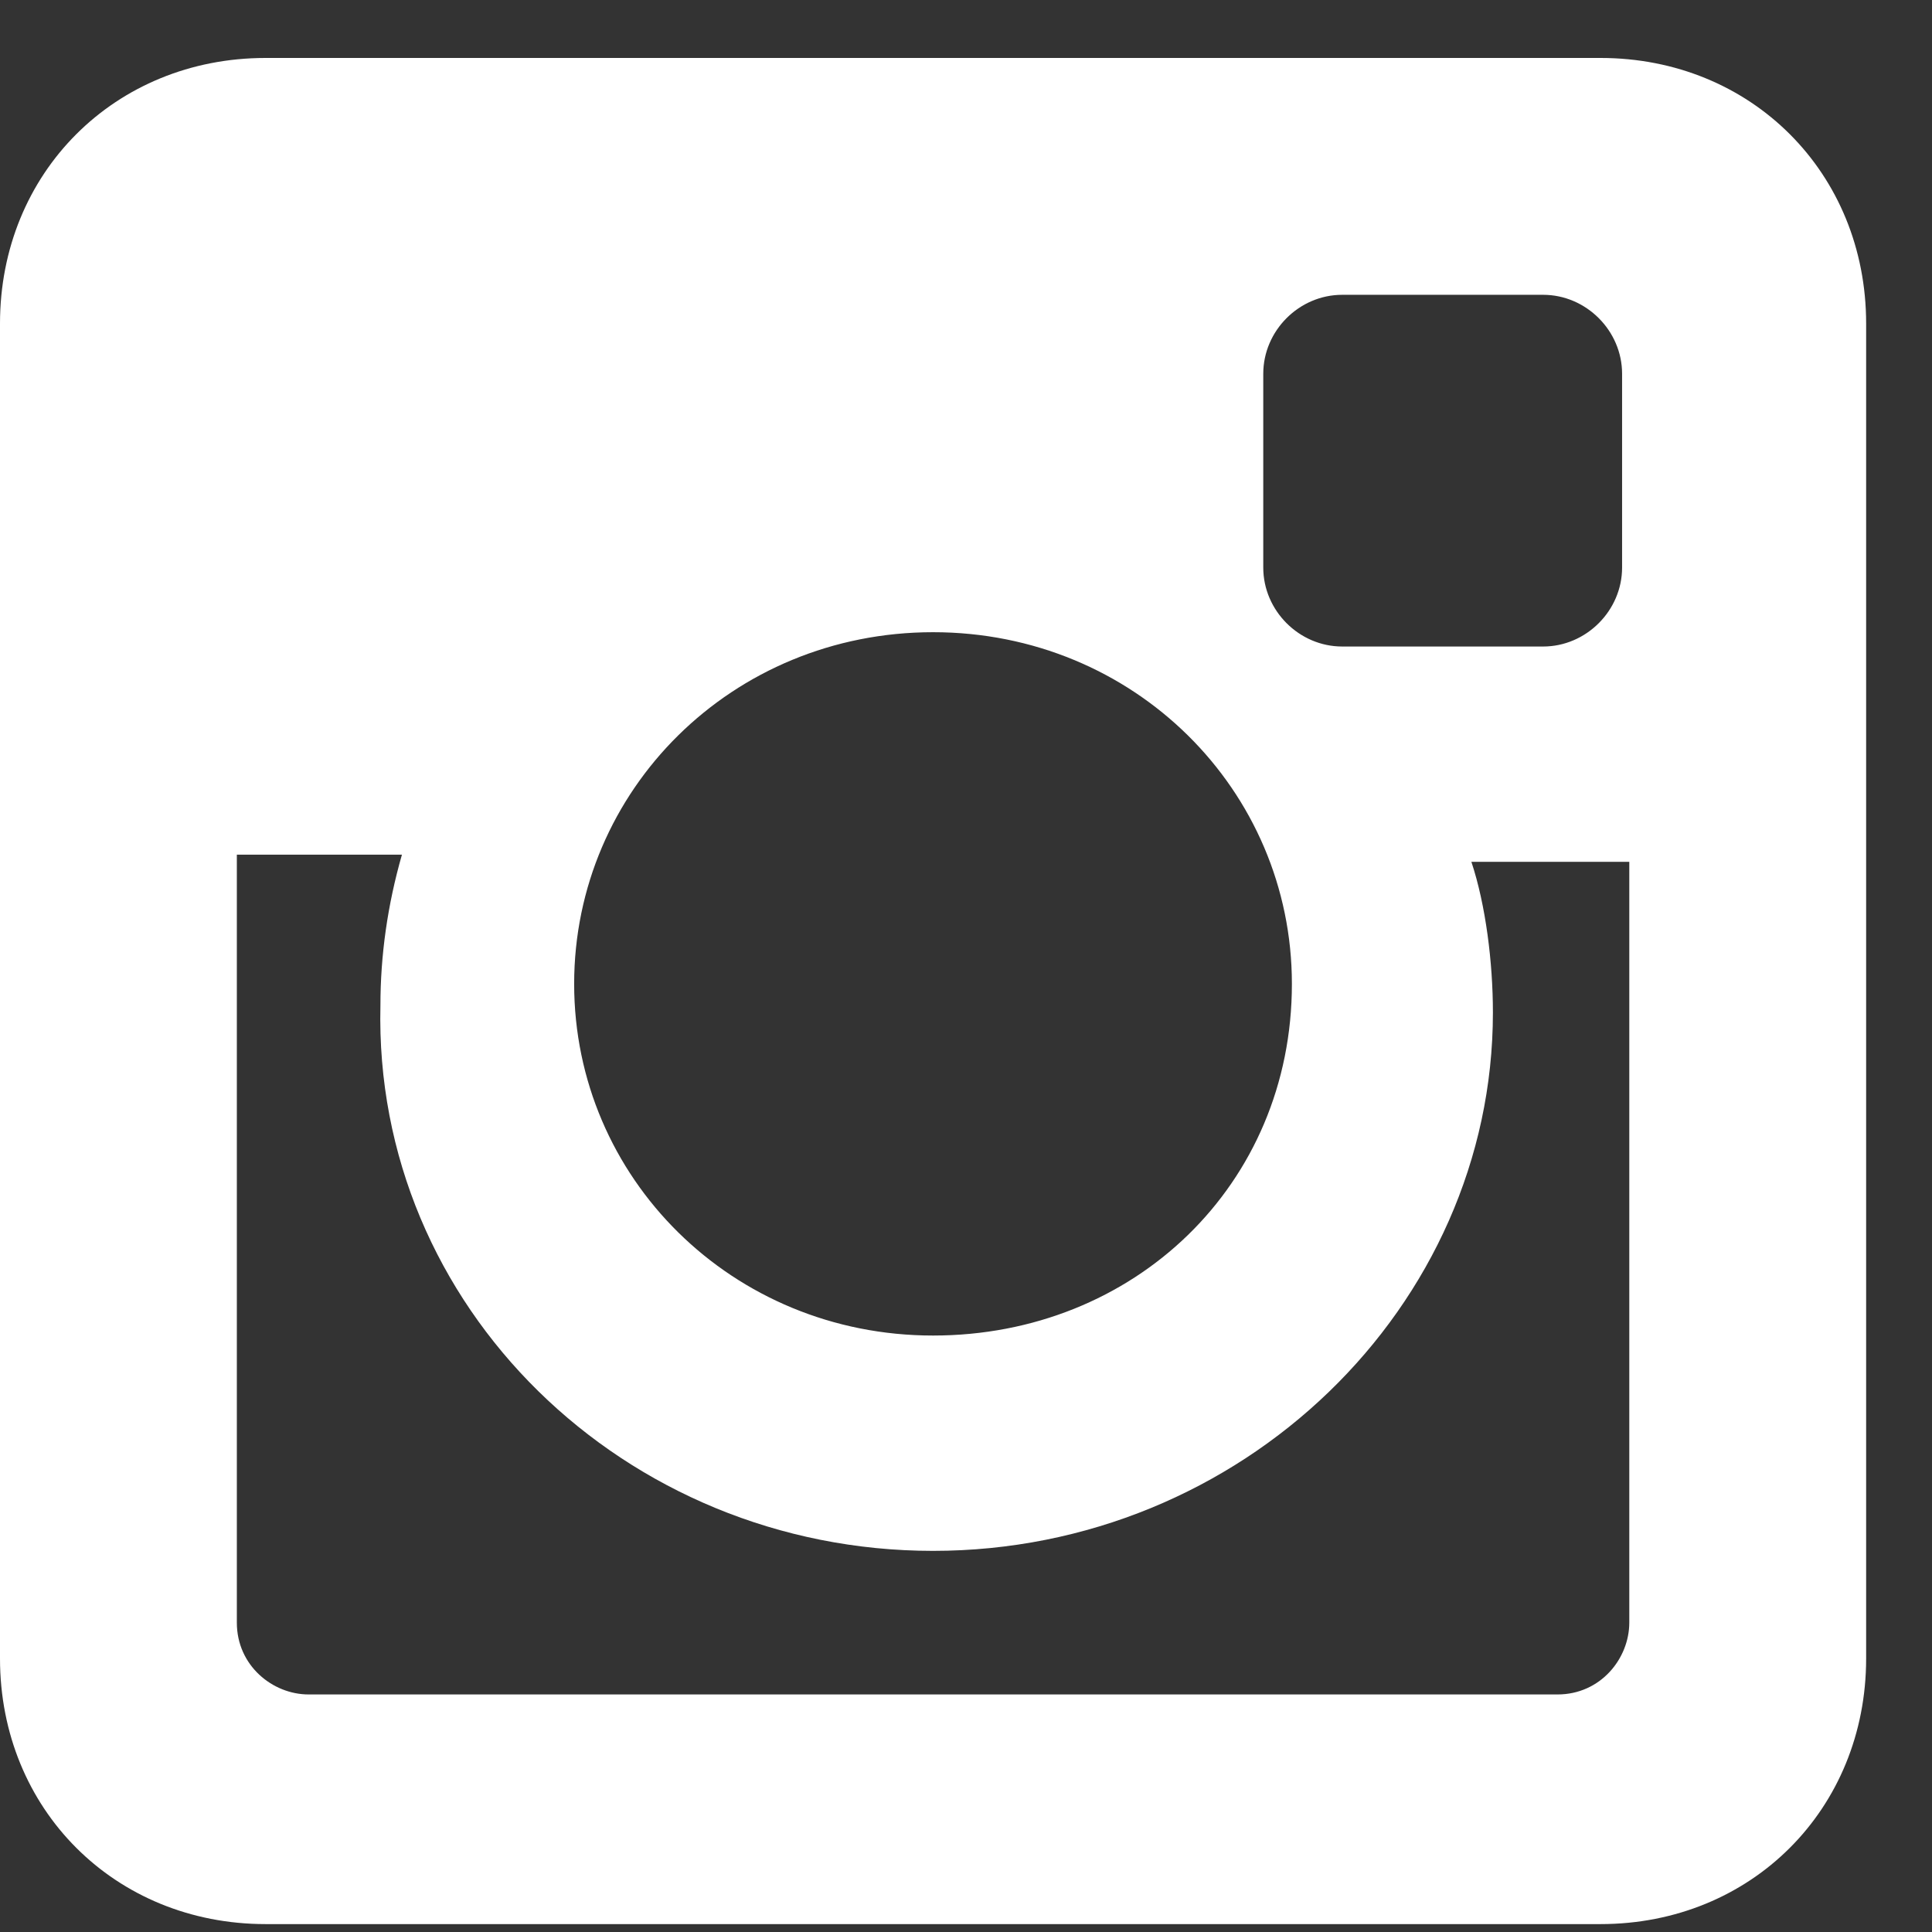 <svg width="22" height="22" viewBox="0 0 22 22" fill="none" xmlns="http://www.w3.org/2000/svg">
<rect x="0" y="0" width="22" height="22" fill="#333333" stroke="none"/>
<path d="M18.226 0.66H3.024C1.308 0.66 0 1.968 0 3.684V18.886C0 20.602 1.308 21.91 3.024 21.91H18.226C19.942 21.91 21.25 20.602 21.25 18.886V3.684C21.25 1.968 19.942 0.66 18.226 0.66ZM10.625 17.66C14.139 17.66 17 14.881 17 11.53C17 10.958 16.918 10.304 16.755 9.814H18.553V18.477C18.553 18.886 18.226 19.295 17.736 19.295H3.514C3.106 19.295 2.697 18.968 2.697 18.477V9.732H4.577C4.413 10.304 4.332 10.877 4.332 11.449C4.25 14.881 7.111 17.66 10.625 17.66ZM10.625 15.208C8.336 15.208 6.538 13.41 6.538 11.204C6.538 8.997 8.336 7.199 10.625 7.199C12.914 7.199 14.711 8.997 14.711 11.204C14.711 13.492 12.914 15.208 10.625 15.208ZM18.471 6.463C18.471 6.953 18.062 7.362 17.572 7.362H15.284C14.793 7.362 14.385 6.953 14.385 6.463V4.256C14.385 3.766 14.793 3.357 15.284 3.357H17.572C18.062 3.357 18.471 3.766 18.471 4.256V6.463Z" fill="white"/>
</svg>

